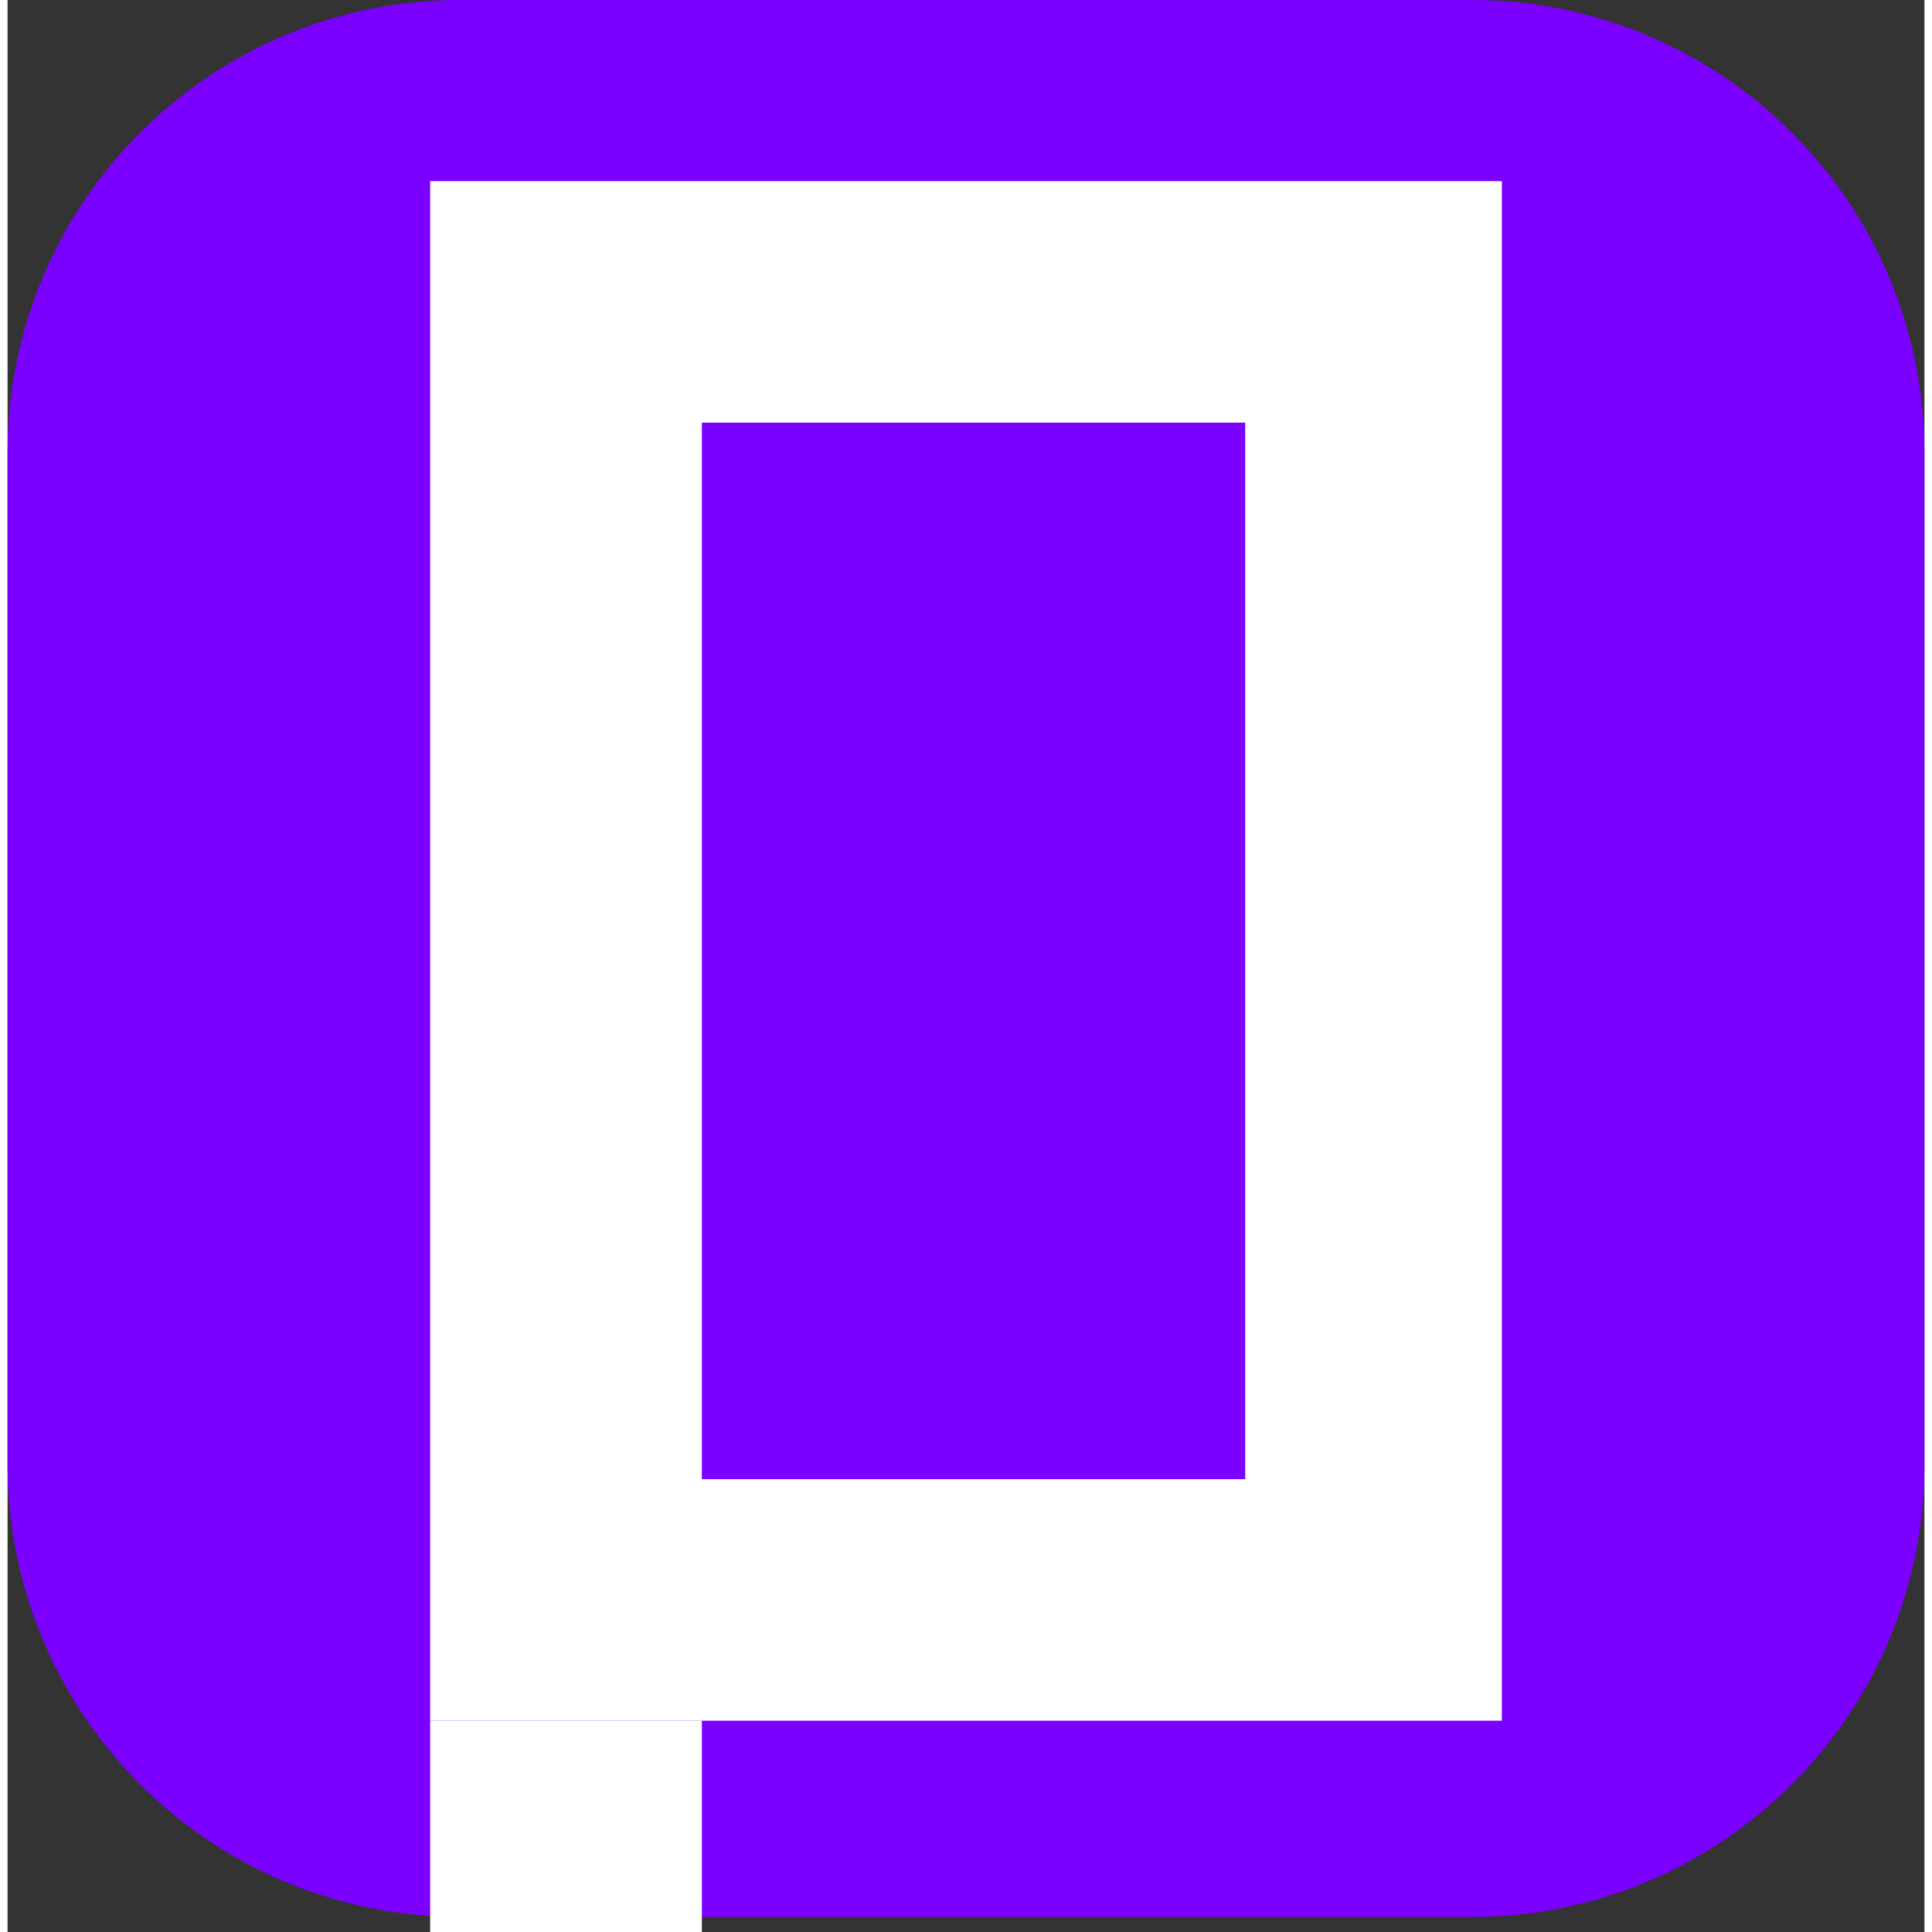 <svg width="48" height="48" viewBox="0 0 127 128" fill="none" xmlns="http://www.w3.org/2000/svg">
  <rect x="0" y="0" width="127" height="128" fill="#333333" stroke="none"/>
  <path d="M0 30C0 13.431 13.431 0 30 0H97C113.569 0 127 13.431 127 30V97C127 113.569 113.569 127 97 127H30C13.431 127 0 113.569 0 97V30Z" fill="#7B00FF"/>
  <rect x="28" y="12" width="71" height="102" fill="white"/>
  <rect x="28" y="114" width="18" height="14" fill="white"/>
  <rect x="46" y="28" width="36" height="70" fill="#7B00FF"/>
</svg>
